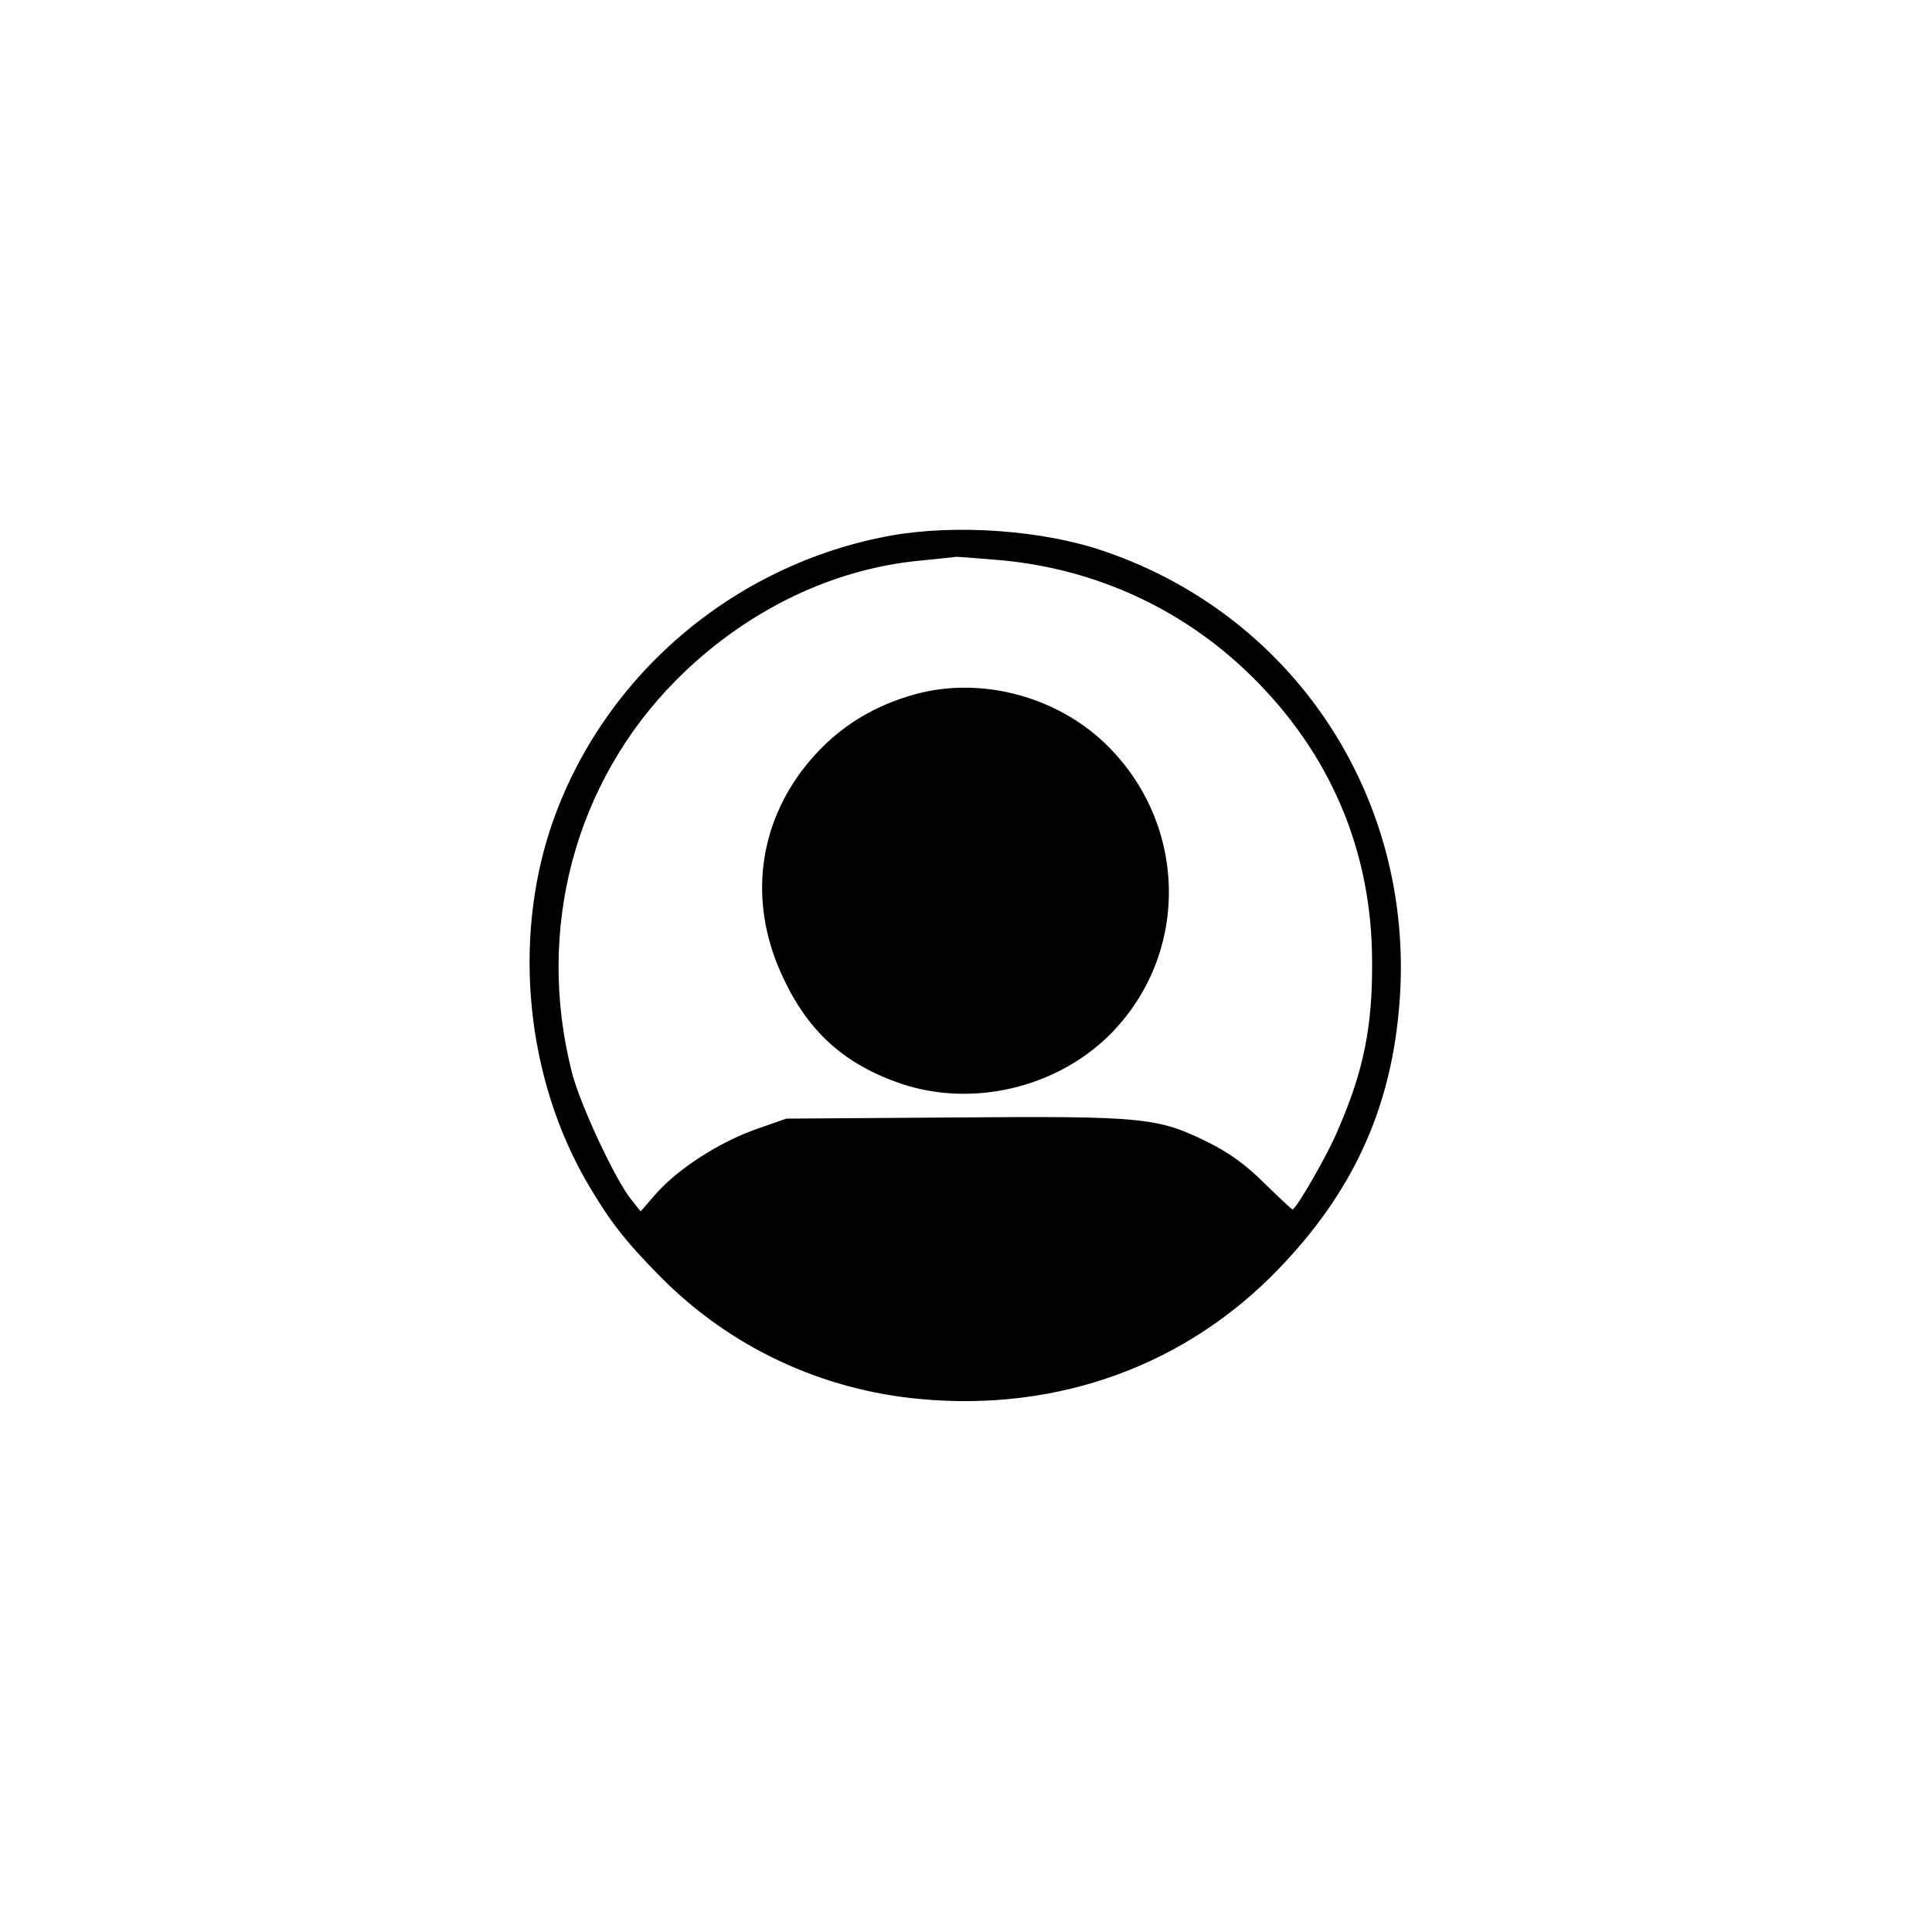 <?xml version="1.0" standalone="no"?>
<!DOCTYPE svg PUBLIC "-//W3C//DTD SVG 20010904//EN"
 "http://www.w3.org/TR/2001/REC-SVG-20010904/DTD/svg10.dtd">
<svg version="1.0" xmlns="http://www.w3.org/2000/svg"
 width="500pt" height="500pt" viewBox="0 0 500 500"
 preserveAspectRatio="xMidYMid meet">

<g transform="translate(0,500) scale(0.1,-0.1)"
fill="#000000" stroke="none">
<path d="M2306 3614 c-409 -74 -749 -366 -880 -754 -100 -299 -63 -654 96
-925 57 -97 97 -148 186 -238 180 -183 418 -295 677 -318 356 -32 685 88 925
338 187 194 286 405 310 666 51 533 -259 1018 -761 1190 -158 55 -385 71 -553
41z m286 -64 c246 -23 470 -127 644 -297 207 -202 315 -456 315 -743 1 -167
-22 -281 -87 -431 -28 -68 -110 -209 -119 -209 -2 0 -35 31 -73 68 -47 47 -93
80 -144 105 -131 65 -166 69 -658 65 l-435 -3 -80 -28 c-95 -34 -199 -101
-256 -165 l-41 -47 -24 30 c-42 52 -133 247 -154 330 -94 369 7 750 270 1015
175 176 399 287 630 309 47 5 90 9 95 10 6 0 58 -4 117 -9z"/>
<path d="M2371 3204 c-122 -33 -218 -97 -294 -196 -120 -159 -138 -357 -48
-543 66 -139 160 -221 304 -270 184 -61 398 -11 537 125 211 209 206 549 -11
757 -128 122 -321 172 -488 127z"/>
</g>
</svg>

